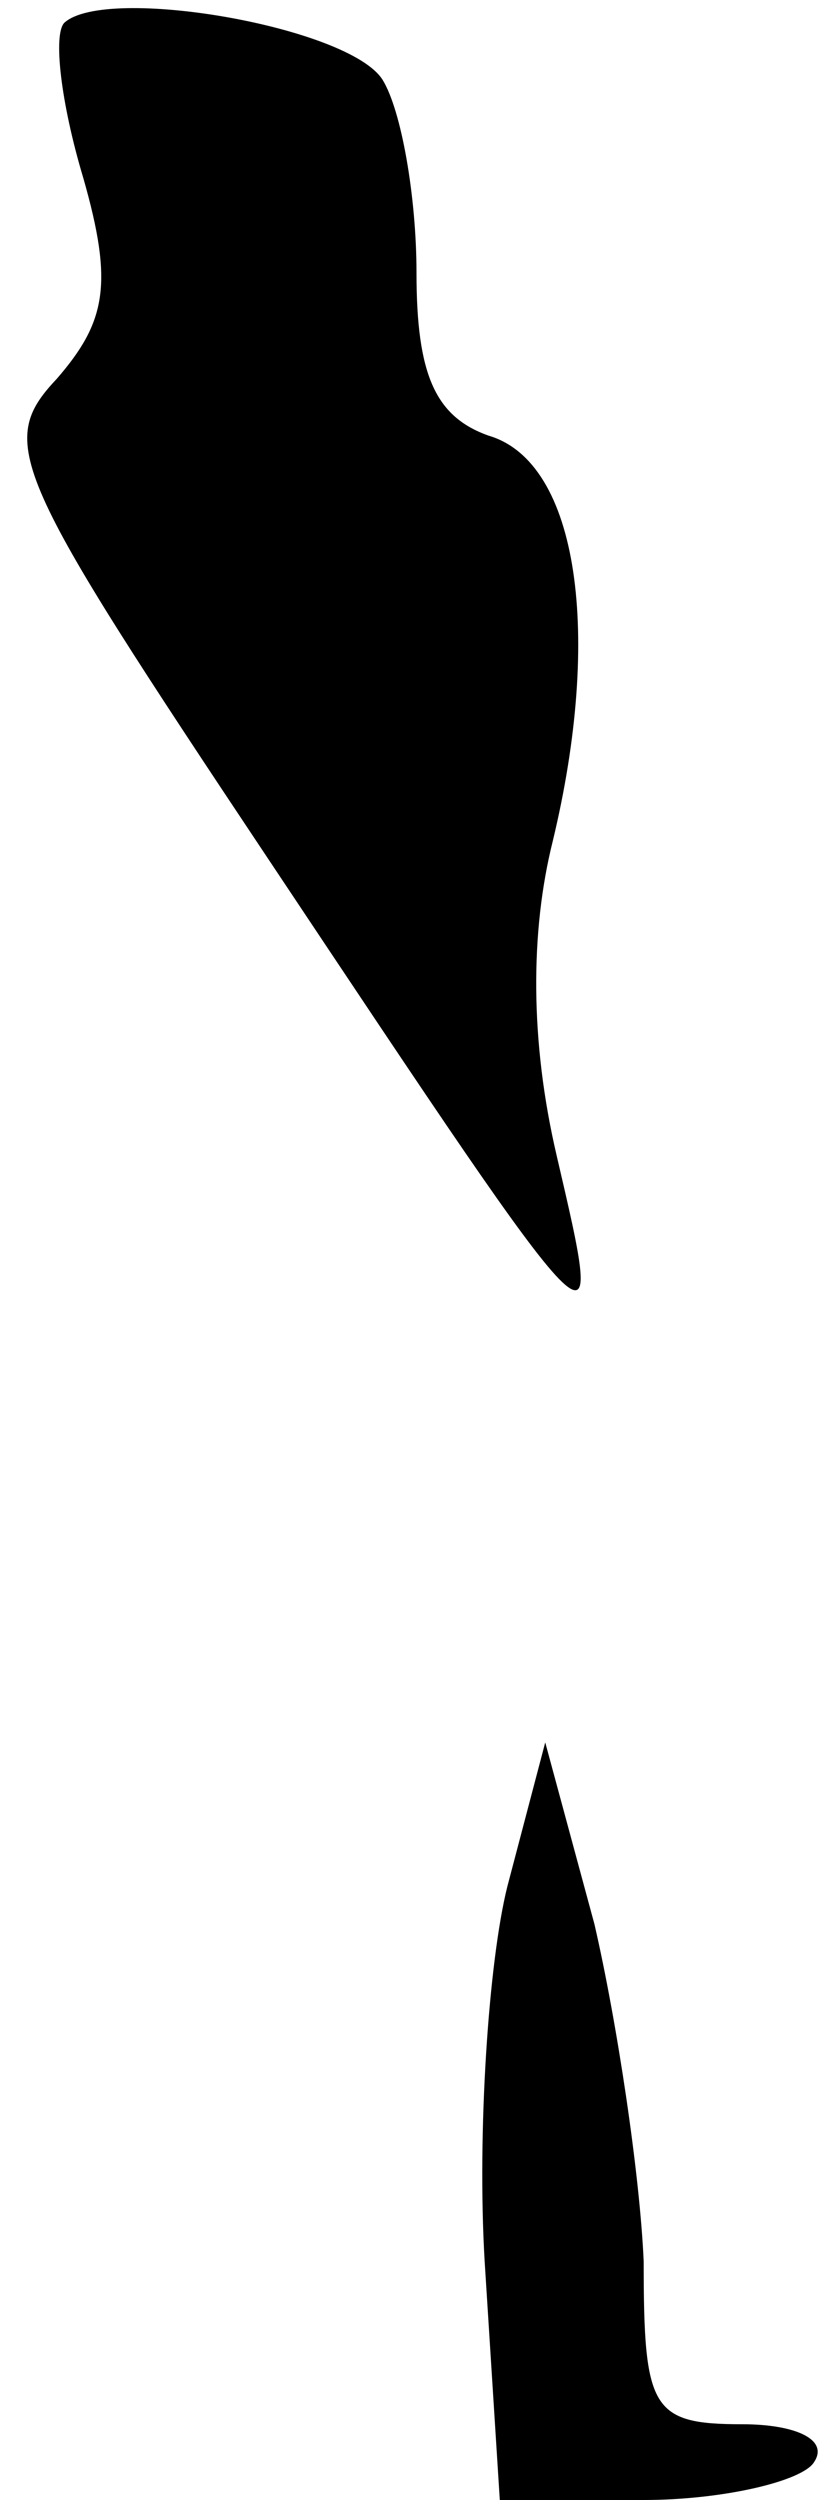 <?xml version="1.0" standalone="no"?>
<!DOCTYPE svg PUBLIC "-//W3C//DTD SVG 20010904//EN"
 "http://www.w3.org/TR/2001/REC-SVG-20010904/DTD/svg10.dtd">
<svg version="1.0" xmlns="http://www.w3.org/2000/svg"
 width="22pt" height="66pt" viewBox="0 0 22 66"
 preserveAspectRatio="xMidYMid meet">
<g transform="translate(0,66) scale(0.1,-0.1)"
fill="#000000" stroke="none">
<path fill="#000000" stroke="none" d="M17 654 c-3 -3 -1 -21 5 -41 8 -28 6
-38 -7 -53 -16 -17 -12 -25 56 -127 90 -135 89 -134 76 -78 -7 30 -7 59 -1 83
13 54 7 100 -17 107 -14 5 -19 16 -19 43 0 20 -4 43 -9 51 -9 14 -73 25 -84
15z"/>
<path fill="#000000" stroke="none" d="M134 162 c-5 -20 -8 -65 -6 -99 l4 -63
38 0 c21 0 42 5 45 10 4 6 -5 10 -19 10 -24 0 -26 4 -26 43 -1 23 -7 63 -13
89 l-13 48 -10 -38z"/>
</g>
</svg>
